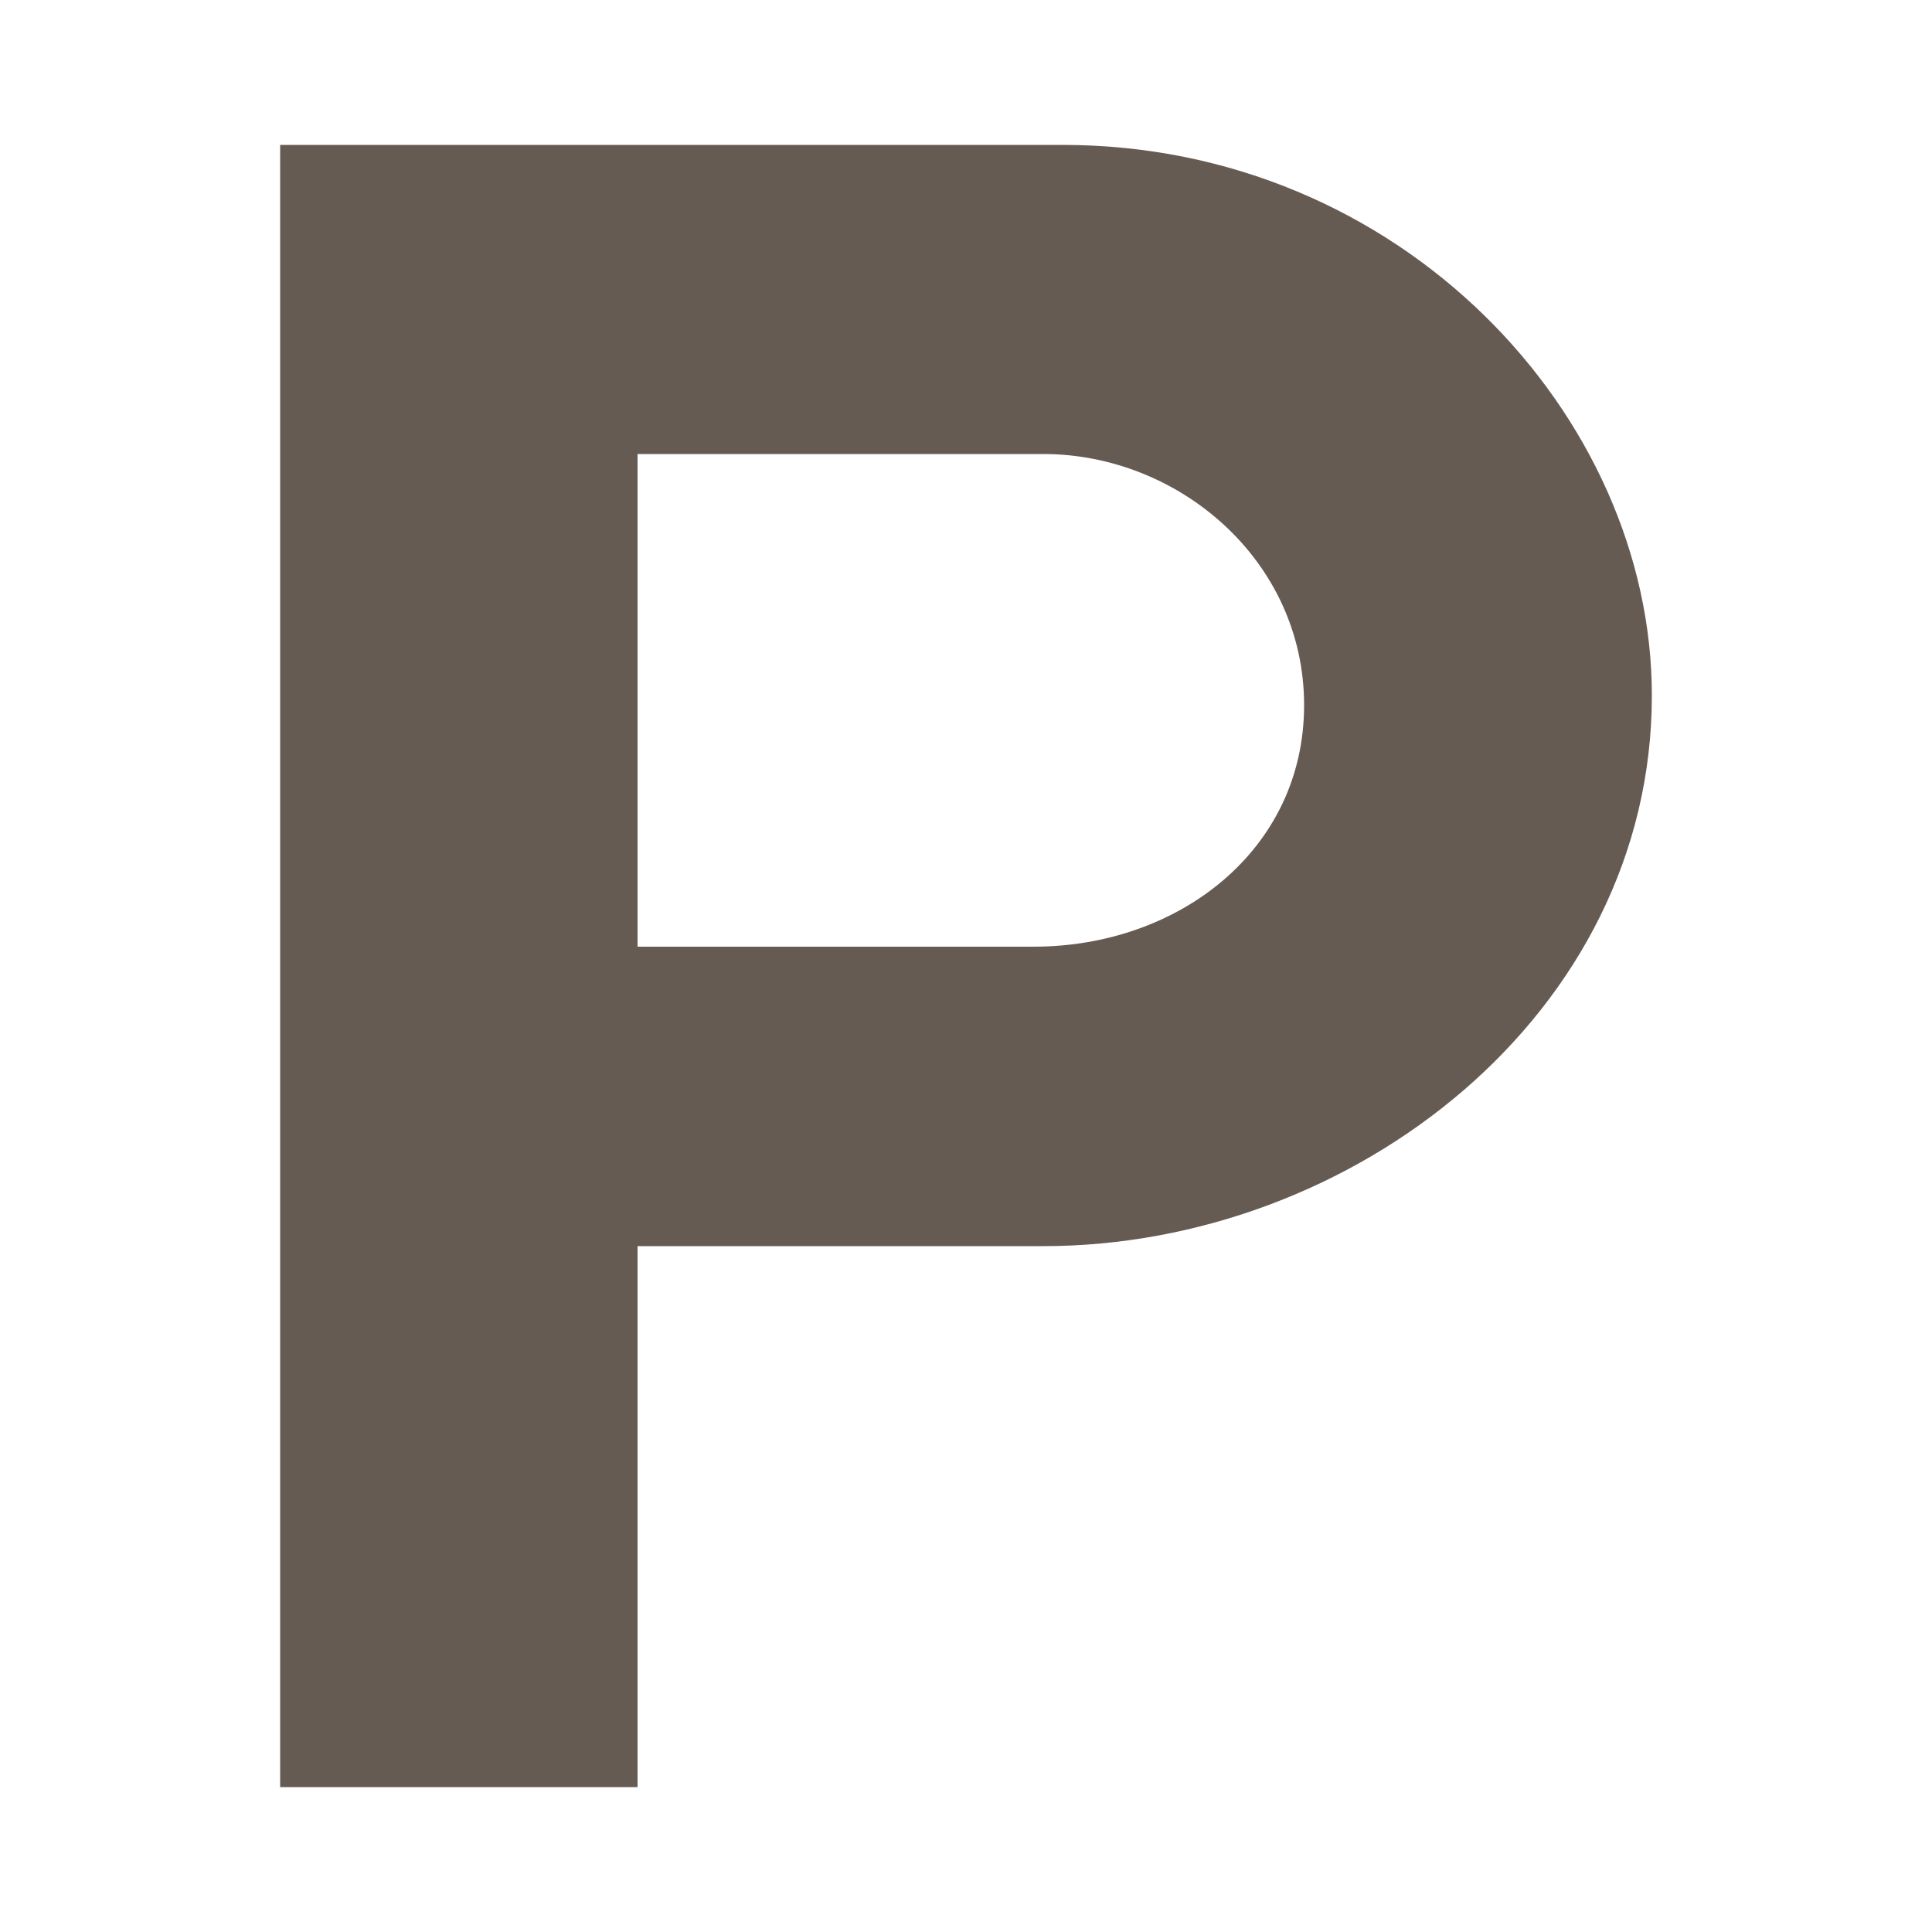 <?xml version="1.0" encoding="utf-8"?>
<!-- Generator: Adobe Illustrator 17.1.0, SVG Export Plug-In . SVG Version: 6.00 Build 0)  -->
<!DOCTYPE svg PUBLIC "-//W3C//DTD SVG 1.1//EN" "http://www.w3.org/Graphics/SVG/1.1/DTD/svg11.dtd">
<svg version="1.1" id="Layer_1" xmlns="http://www.w3.org/2000/svg" xmlns:xlink="http://www.w3.org/1999/xlink" x="0px" y="0px"
	 viewBox="0 0 20 20" enable-background="new 0 0 20 20" xml:space="preserve">
<path fill="#665B52" d="M11,1.5H2.9v17h3.7v-5.6h4.2c3.2,0,6.3-2.4,6.3-5.7C17.1,4.3,14.5,1.5,11,1.5z M10.7,9.8H6.6V4.7h4.2
	c1.4,0,2.7,1.1,2.7,2.6C13.5,8.8,12.2,9.8,10.7,9.8z"/>
</svg>
